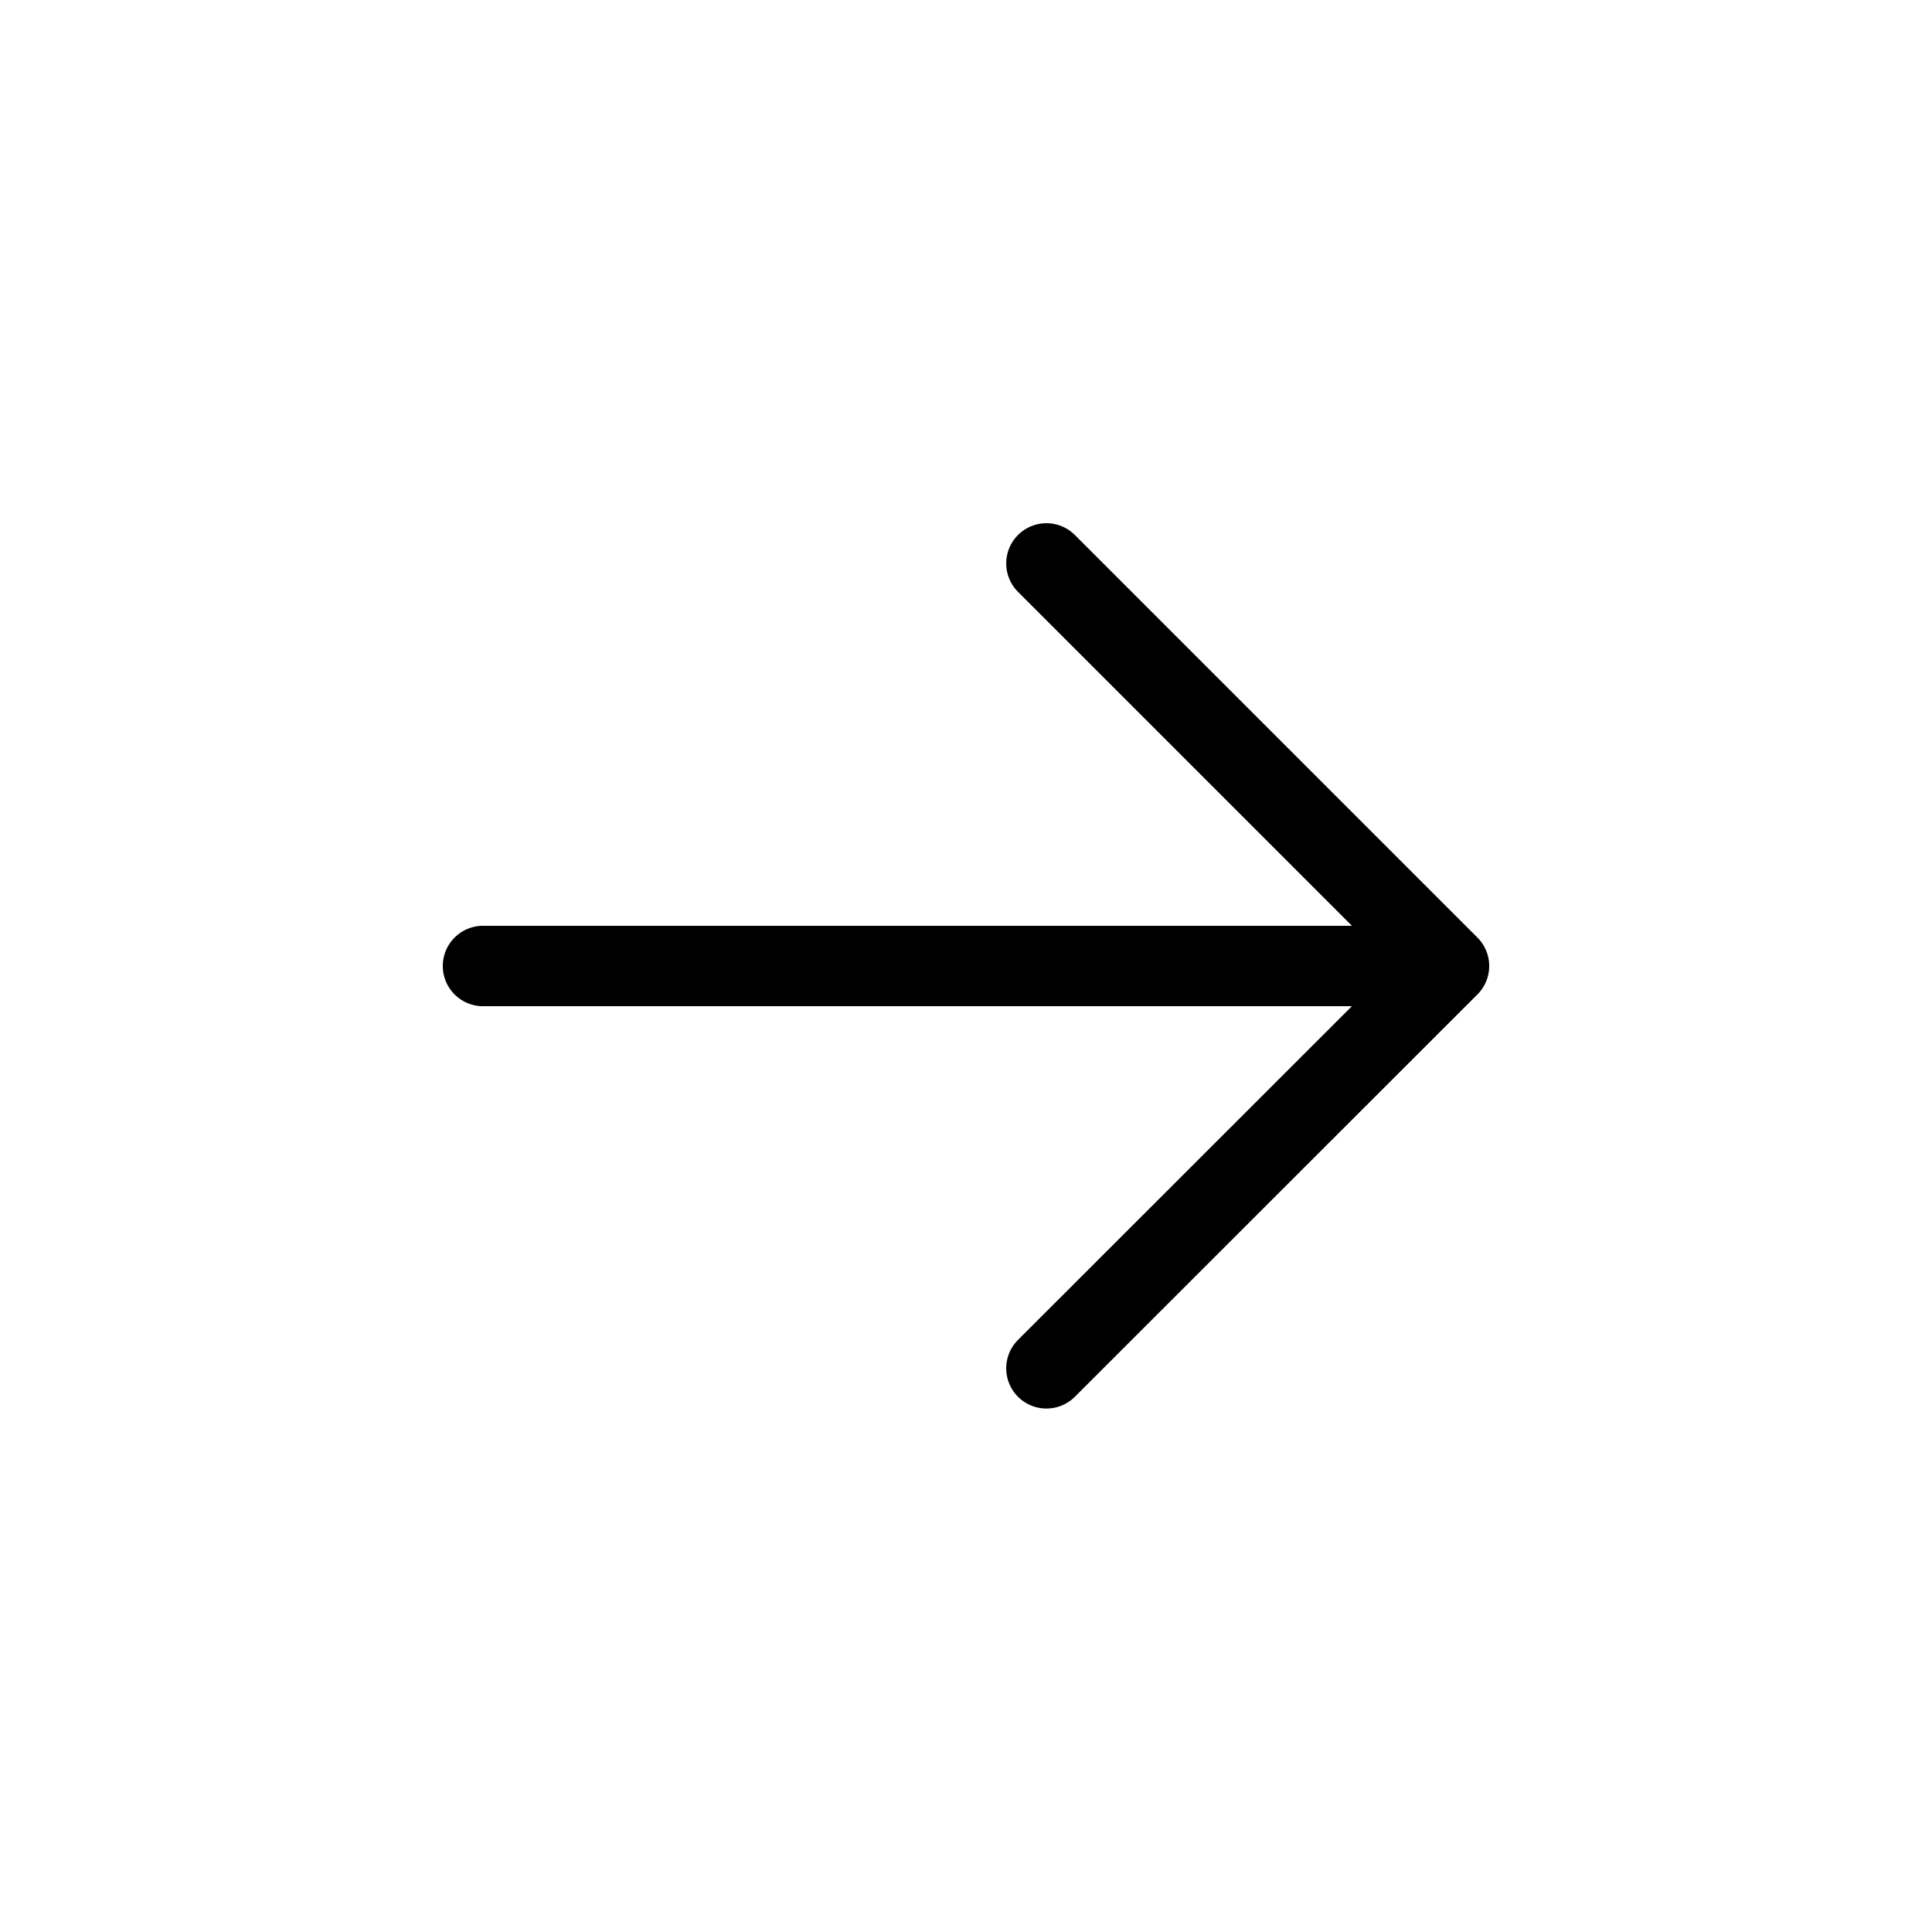 <svg width="8" height="8" viewBox="0 0 8 8" fill="none"><path d="M2 4H6M6 4L4.333 2.333M6 4L4.333 5.666" stroke="currentColor" stroke-width="0.333" stroke-linecap="round" stroke-linejoin="round"/></svg>